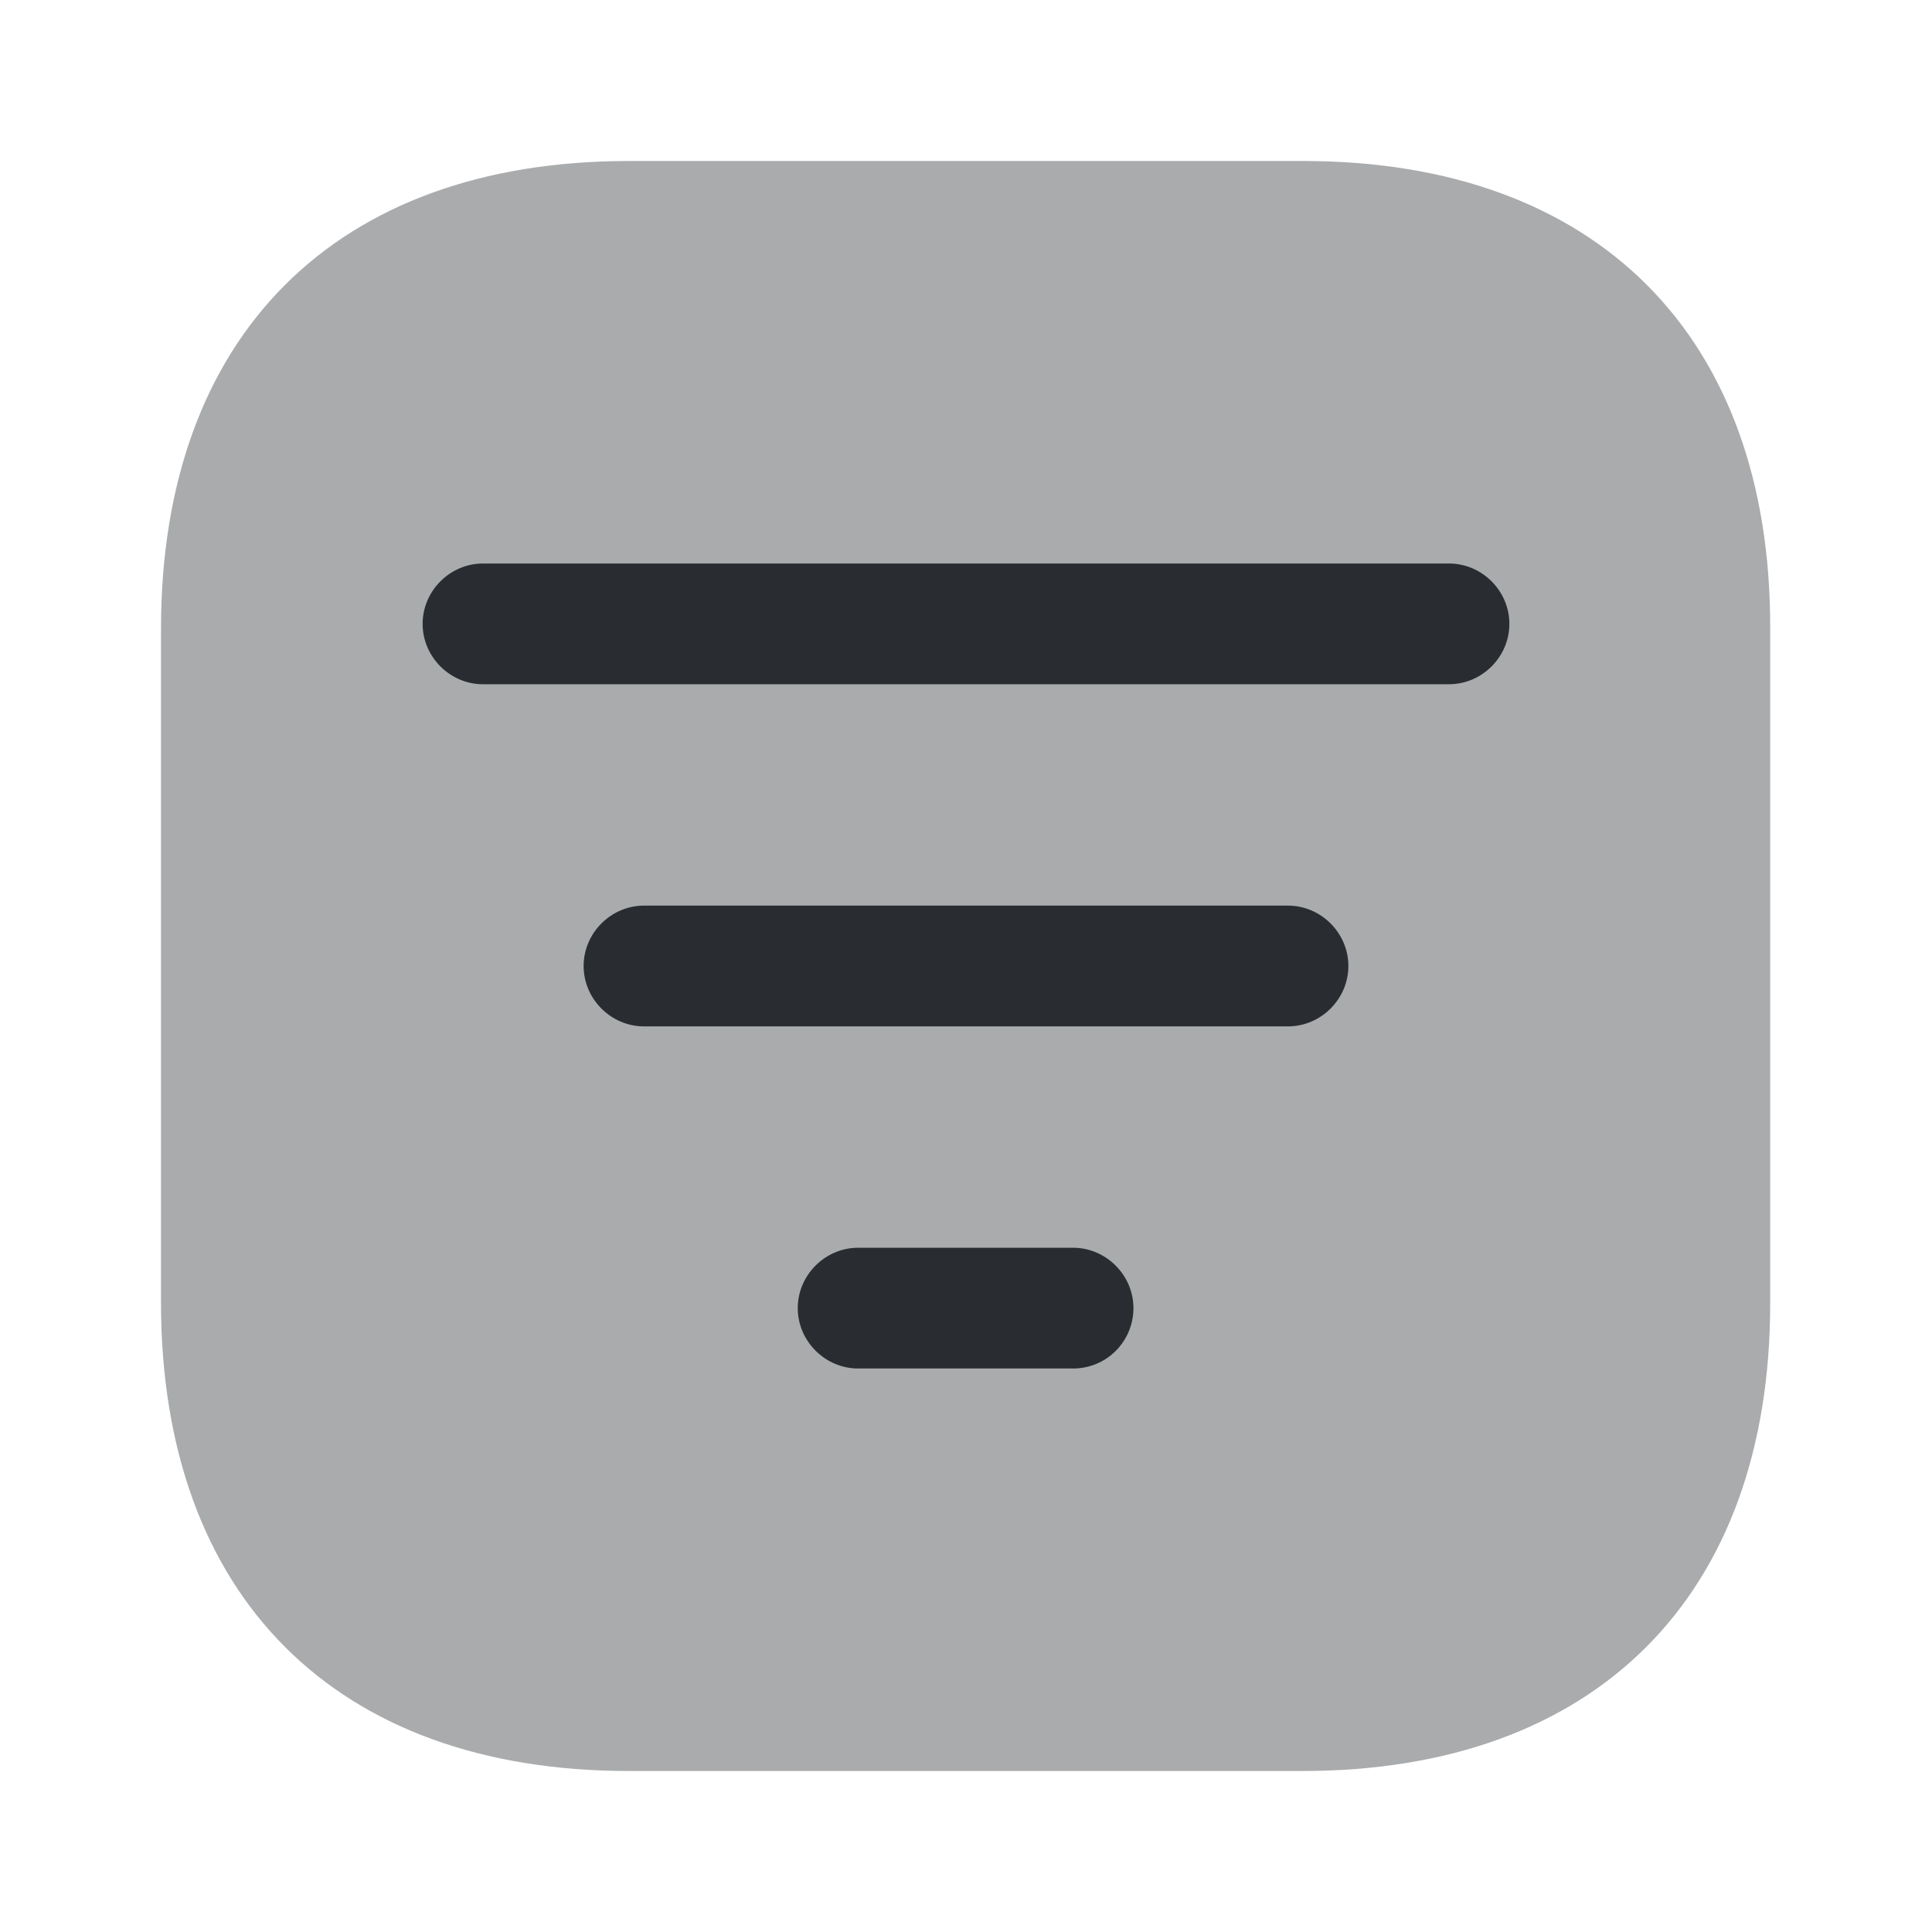 <svg xmlns="http://www.w3.org/2000/svg" width="24" height="24" viewBox="0 0 24 24">
  <defs/>
  <path fill="#292D32" opacity="0.4" d="M16.19,2 L7.81,2 C4.17,2 2,4.17 2,7.81 L2,16.18 C2,19.83 4.17,22 7.81,22 L16.18,22 C19.82,22 21.99,19.83 21.99,16.19 L21.99,7.81 C22,4.17 19.83,2 16.19,2 Z"/>
  <path fill="#292D32" d="M18,8.5 L6,8.5 C5.59,8.5 5.25,8.16 5.25,7.75 C5.25,7.34 5.59,7 6,7 L18,7 C18.41,7 18.75,7.34 18.75,7.75 C18.75,8.16 18.41,8.5 18,8.5 Z"/>
  <path fill="#292D32" d="M16,12.75 L8,12.75 C7.59,12.75 7.25,12.41 7.25,12 C7.25,11.59 7.59,11.25 8,11.25 L16,11.25 C16.41,11.25 16.75,11.59 16.75,12 C16.75,12.41 16.41,12.75 16,12.75 Z"/>
  <path fill="#292D32" d="M13.33,17 L10.66,17 C10.25,17 9.91,16.66 9.91,16.25 C9.91,15.84 10.25,15.5 10.66,15.5 L13.33,15.5 C13.74,15.5 14.08,15.84 14.08,16.25 C14.08,16.66 13.75,17 13.33,17 Z"/>
</svg>

